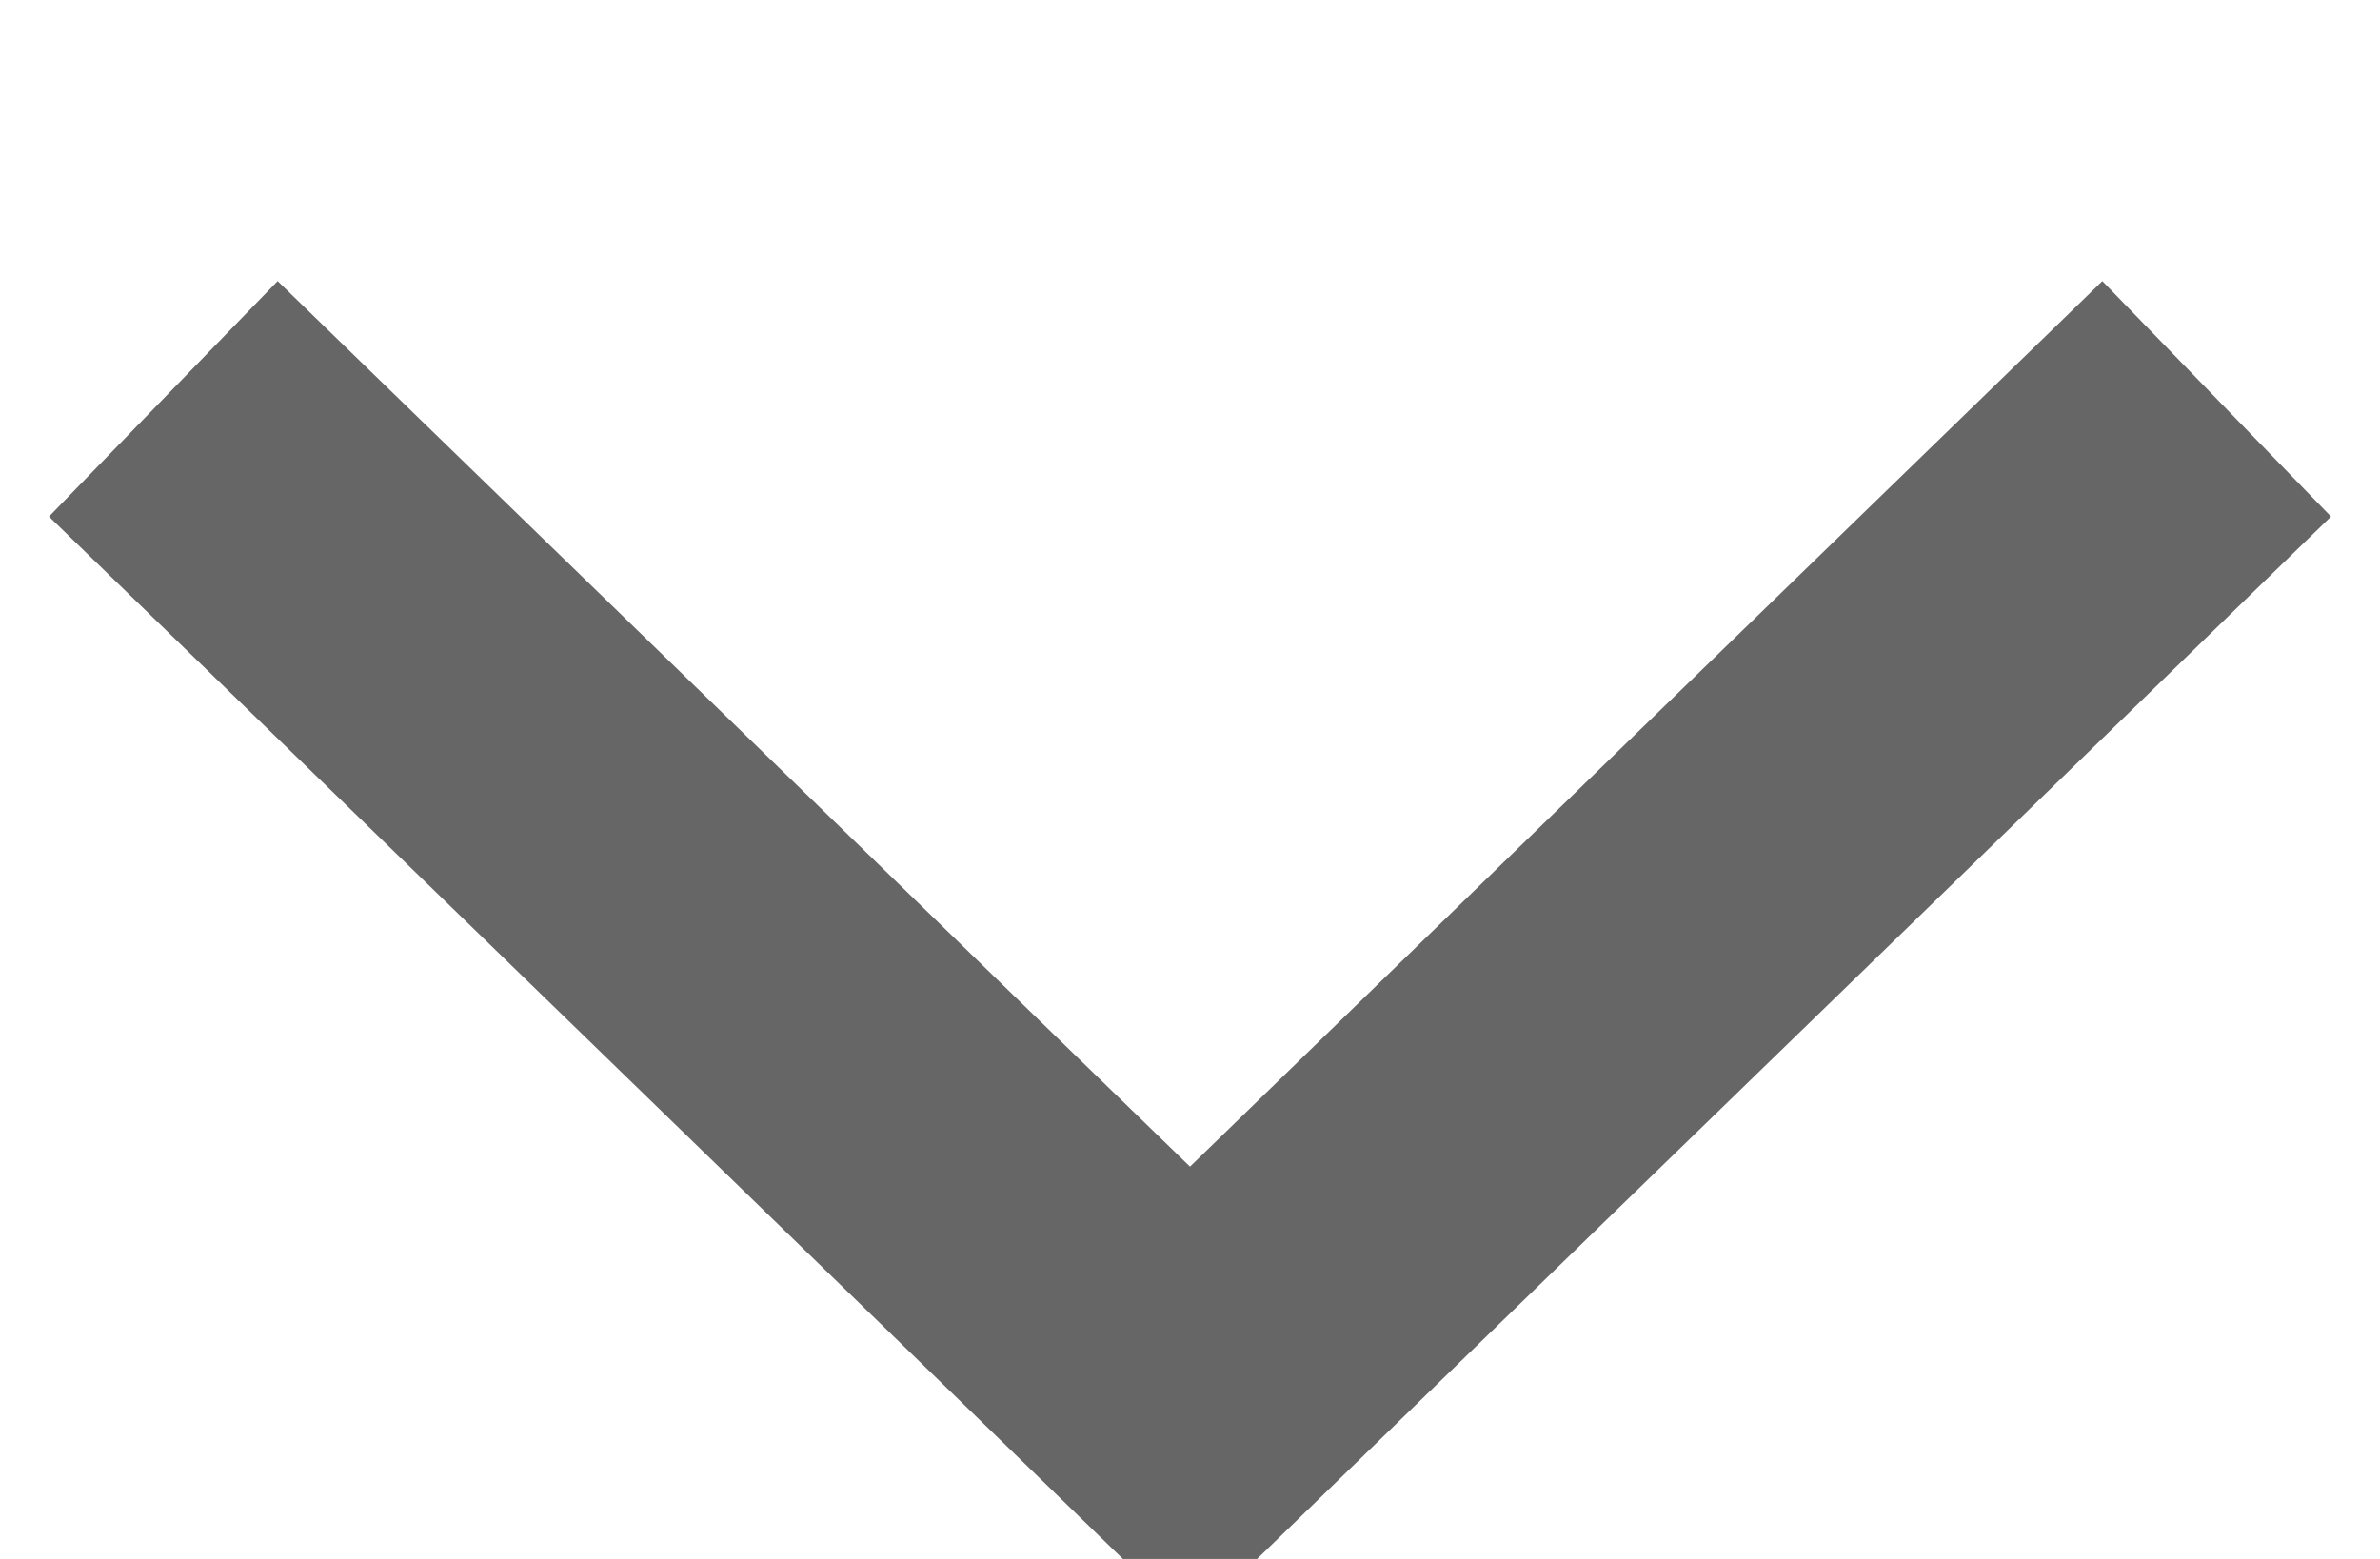 <svg xmlns="http://www.w3.org/2000/svg" width="29" height="19" viewBox="0 0 29 19">
<defs>
    <style>
      .cls-1 {
        fill: none;
        stroke: #666666;
        stroke-width: 4px;
        fill-rule: evenodd;
      }
    </style>
  </defs>
  <path id="dropdown_down_hover" data-name="dropdown down hover" class="cls-1" d="M1243.01,442.861l-12.51,12.145-12.51-12.145" transform="translate(-1216 -438)"/>
</svg>
